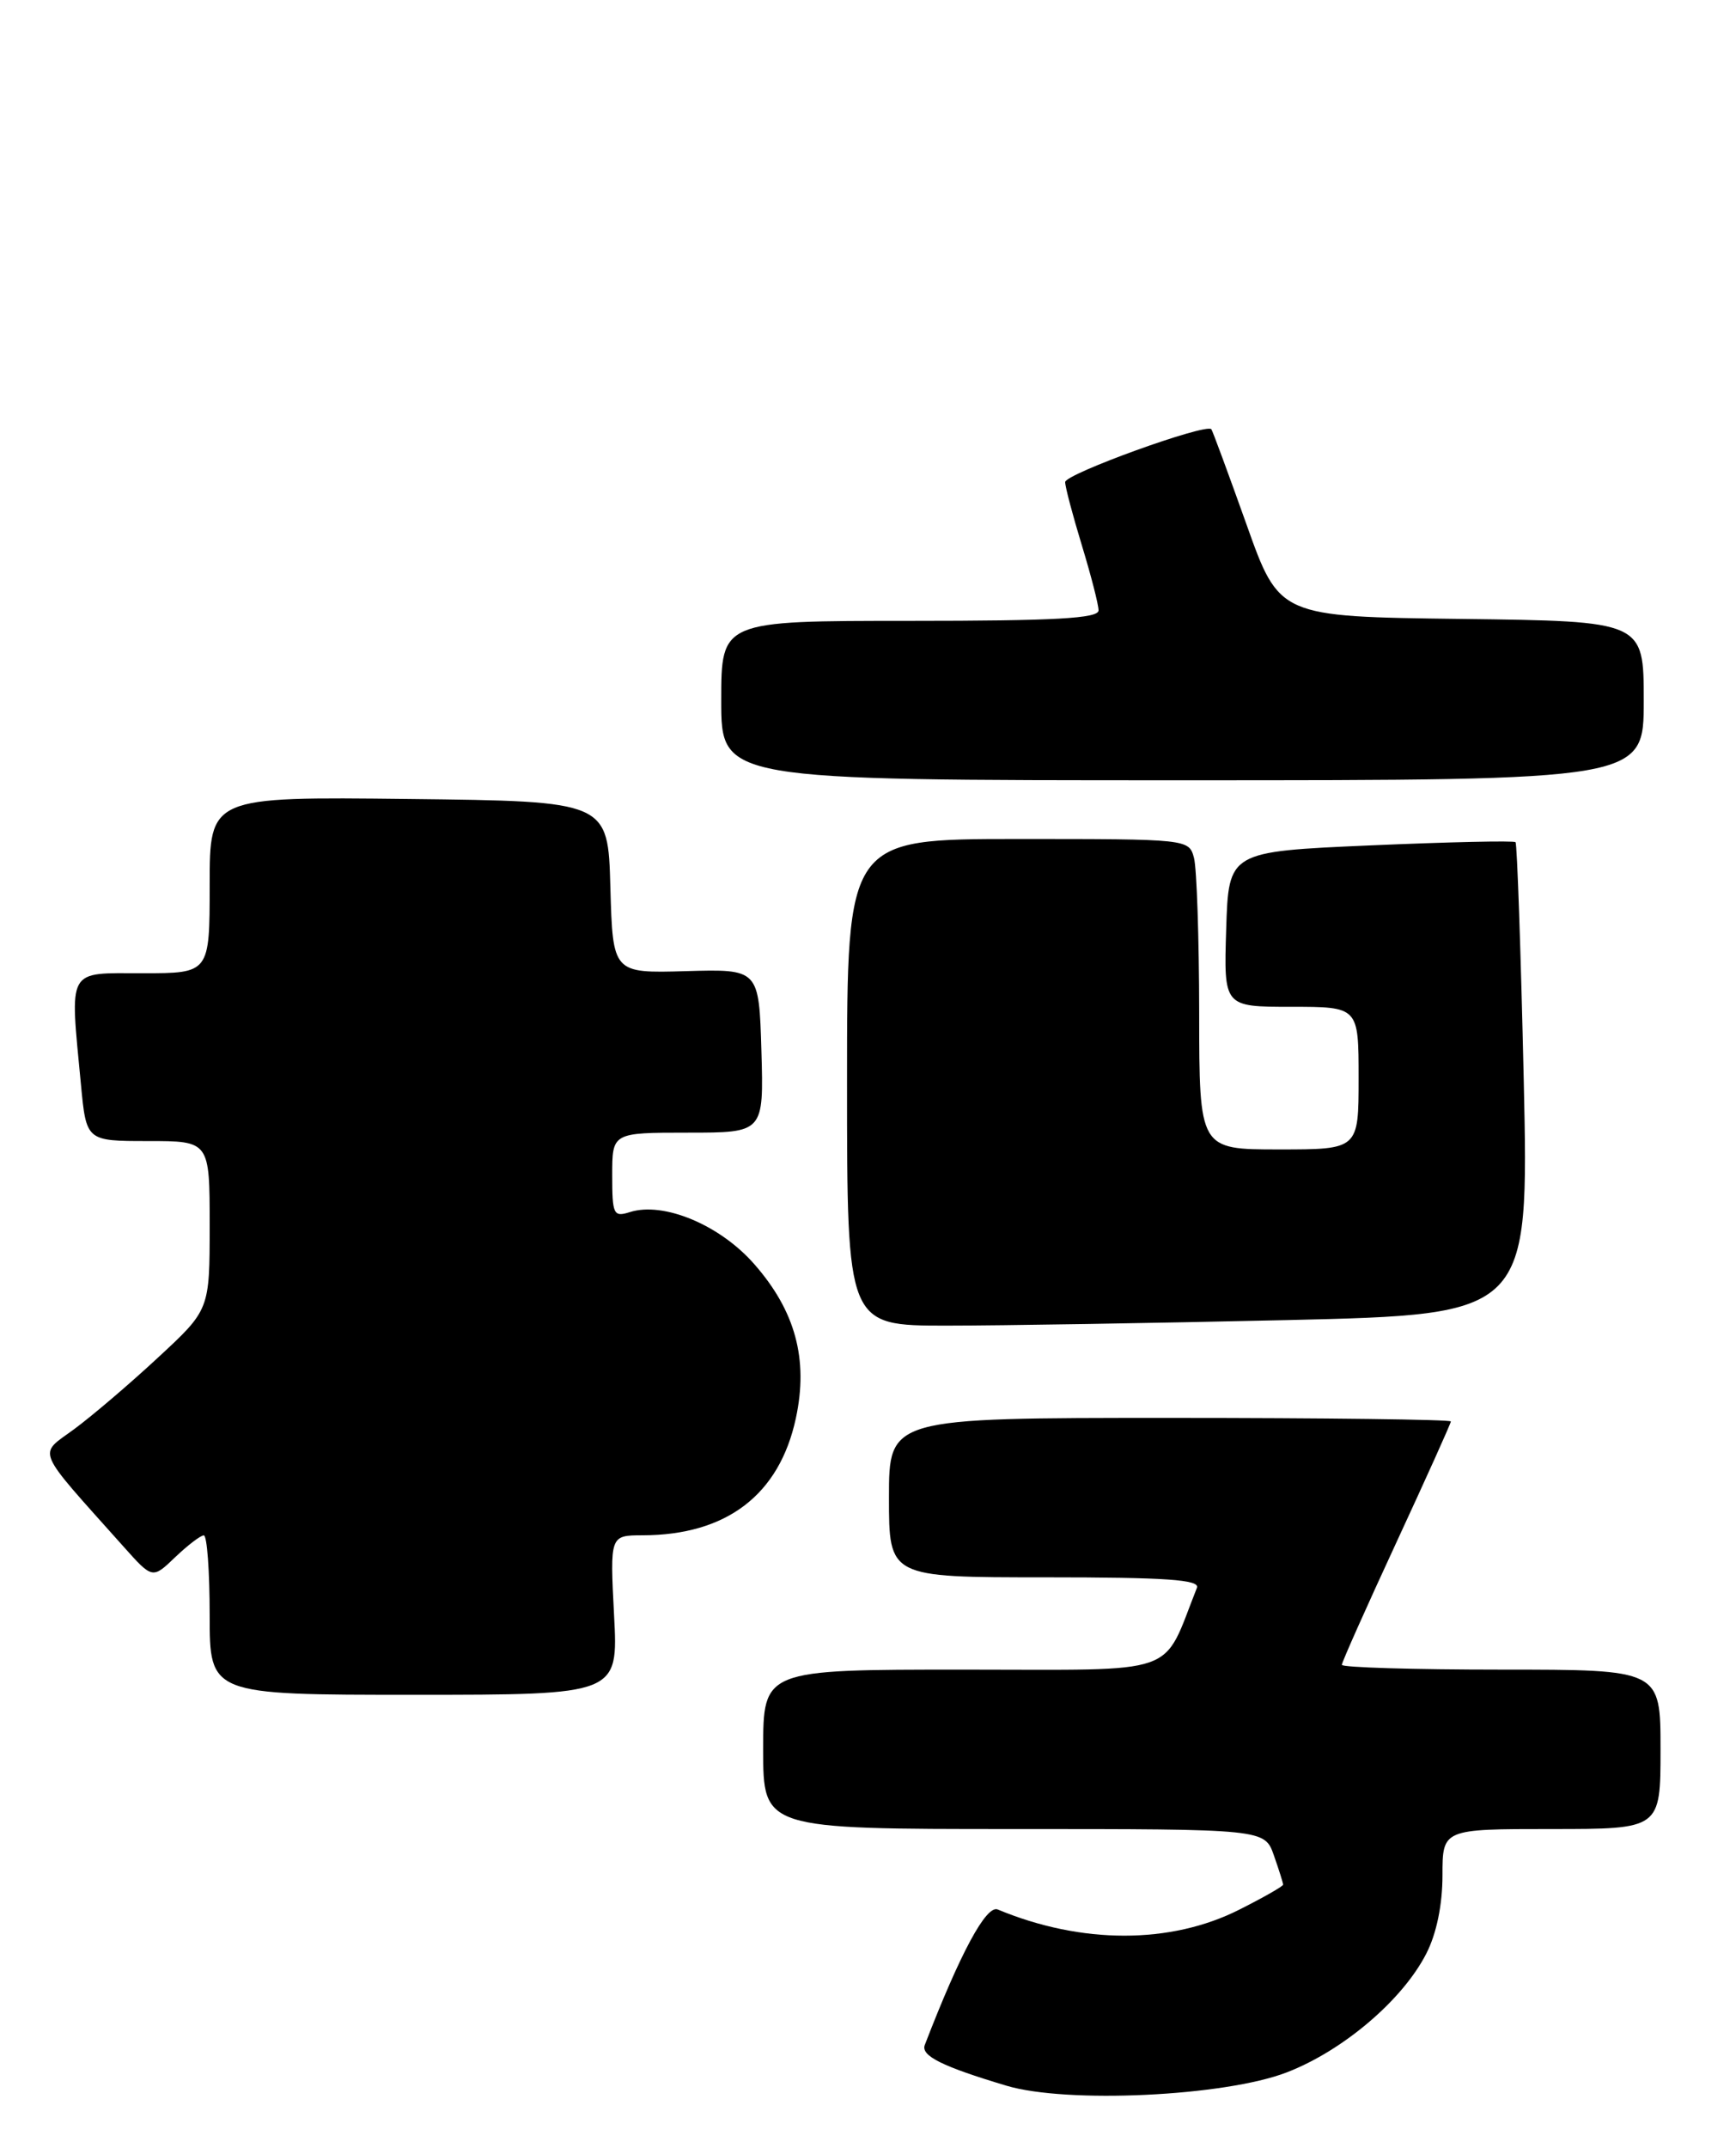 <?xml version="1.0" encoding="UTF-8" standalone="no"?>
<!DOCTYPE svg PUBLIC "-//W3C//DTD SVG 1.1//EN" "http://www.w3.org/Graphics/SVG/1.1/DTD/svg11.dtd" >
<svg xmlns="http://www.w3.org/2000/svg" xmlns:xlink="http://www.w3.org/1999/xlink" version="1.1" viewBox="0 0 207 256">
 <g >
 <path fill="currentColor"
d=" M 153.42 247.01 C 160.15 244.42 167.26 238.37 170.08 232.83 C 171.29 230.47 172.00 227.02 172.00 223.54 C 172.00 218.00 172.00 218.00 185.00 218.00 C 198.00 218.00 198.00 218.00 198.00 208.50 C 198.00 199.00 198.00 199.00 179.00 199.00 C 168.55 199.00 160.00 198.74 160.00 198.43 C 160.00 198.12 162.93 191.56 166.50 183.85 C 170.07 176.14 173.00 169.65 173.00 169.42 C 173.00 169.19 157.93 169.00 139.50 169.00 C 106.00 169.00 106.00 169.00 106.00 178.50 C 106.00 188.00 106.00 188.00 124.61 188.00 C 139.09 188.00 143.10 188.28 142.72 189.25 C 138.47 199.93 141.12 199.00 114.89 199.00 C 91.00 199.00 91.00 199.00 91.00 208.50 C 91.00 218.00 91.00 218.00 120.90 218.00 C 150.80 218.00 150.80 218.00 151.90 221.15 C 152.51 222.88 153.00 224.45 153.00 224.63 C 153.00 224.82 150.67 226.15 147.81 227.59 C 139.61 231.75 128.96 231.75 118.97 227.59 C 117.60 227.02 114.50 232.77 110.27 243.74 C 109.78 245.02 112.31 246.29 120.00 248.59 C 127.20 250.75 146.03 249.86 153.42 247.01 Z  M 73.22 192.50 C 72.73 183.00 72.73 183.00 76.61 182.99 C 86.64 182.98 92.94 178.16 94.90 169.03 C 96.41 162.01 94.84 156.24 89.92 150.65 C 85.83 145.99 79.11 143.19 75.10 144.47 C 73.15 145.09 73.00 144.76 73.00 140.07 C 73.00 135.00 73.00 135.00 82.04 135.00 C 91.07 135.00 91.07 135.00 90.79 125.25 C 90.50 115.50 90.50 115.50 81.78 115.75 C 73.07 116.00 73.07 116.00 72.78 105.75 C 72.50 95.50 72.50 95.50 48.75 95.23 C 25.00 94.96 25.00 94.96 25.00 105.48 C 25.00 116.00 25.00 116.00 17.00 116.00 C 7.88 116.00 8.32 115.20 9.65 129.25 C 10.29 136.00 10.29 136.00 17.64 136.00 C 25.00 136.00 25.00 136.00 25.00 146.05 C 25.00 156.11 25.00 156.11 18.85 161.80 C 15.47 164.94 10.96 168.78 8.83 170.35 C 4.52 173.52 4.03 172.36 14.74 184.35 C 18.18 188.20 18.18 188.20 20.89 185.60 C 22.39 184.17 23.92 183.00 24.30 183.00 C 24.69 183.00 25.00 187.28 25.00 192.50 C 25.00 202.00 25.00 202.00 49.36 202.00 C 73.72 202.00 73.72 202.00 73.22 192.50 Z  M 153.49 157.34 C 182.31 156.67 182.31 156.67 181.69 128.70 C 181.34 113.32 180.90 100.57 180.71 100.38 C 180.52 100.18 172.74 100.36 163.43 100.76 C 146.50 101.50 146.50 101.50 146.21 110.75 C 145.92 120.00 145.92 120.00 153.96 120.00 C 162.00 120.00 162.00 120.00 162.00 128.50 C 162.00 137.00 162.00 137.00 152.50 137.00 C 143.00 137.00 143.00 137.00 142.99 120.75 C 142.98 111.81 142.70 103.49 142.37 102.25 C 141.77 100.01 141.68 100.00 121.38 100.00 C 101.00 100.00 101.00 100.00 101.00 129.00 C 101.00 158.00 101.00 158.00 112.84 158.00 C 119.35 158.00 137.64 157.70 153.49 157.34 Z  M 196.00 83.52 C 196.00 74.04 196.00 74.04 174.27 73.77 C 152.54 73.50 152.54 73.50 148.63 62.50 C 146.47 56.45 144.59 51.35 144.44 51.16 C 143.82 50.41 127.00 56.49 127.01 57.46 C 127.01 58.03 127.91 61.42 129.00 65.00 C 130.09 68.58 130.99 72.06 130.99 72.75 C 131.00 73.71 125.84 74.00 108.50 74.00 C 86.00 74.00 86.00 74.00 86.00 83.50 C 86.00 93.00 86.00 93.00 141.00 93.00 C 196.00 93.00 196.00 93.00 196.00 83.52 Z "/>
</g>
</svg>